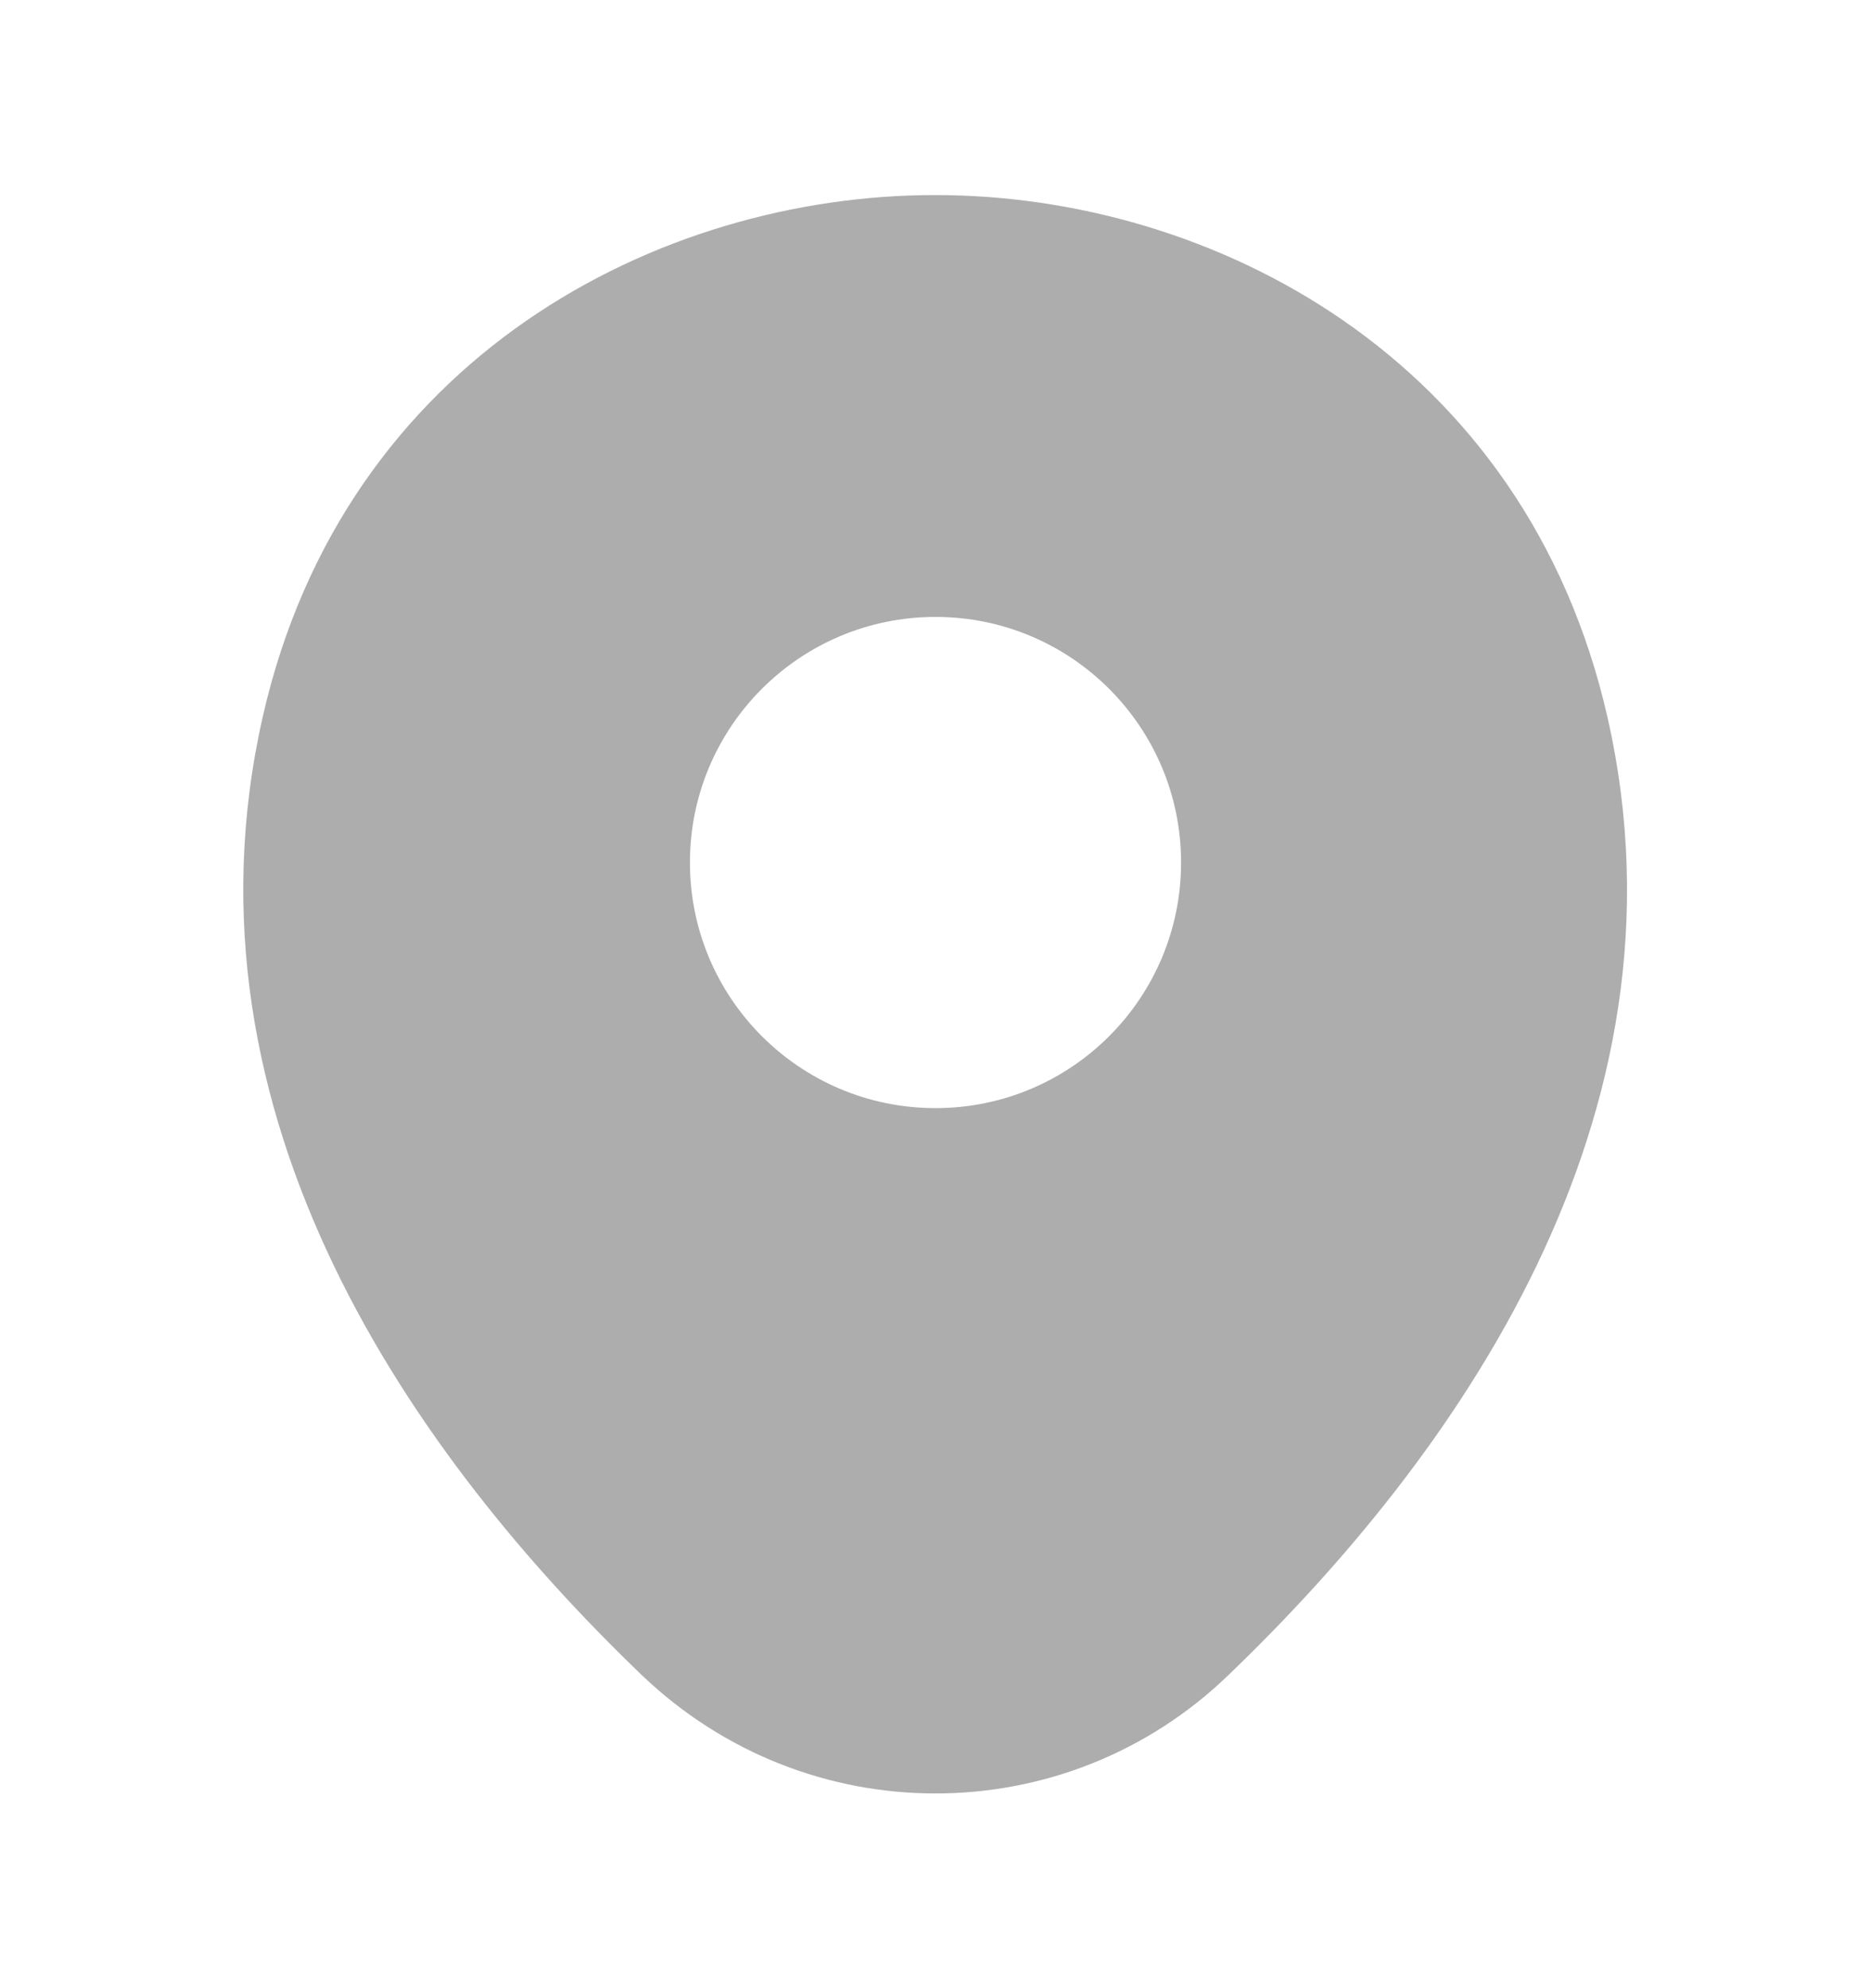 <svg width="16" height="17" viewBox="0 0 16 17" fill="none" xmlns="http://www.w3.org/2000/svg">
<path d="M13.747 6.135C13.047 3.055 10.36 1.668 8 1.668C8 1.668 8 1.668 7.993 1.668C5.64 1.668 2.947 3.048 2.247 6.128C1.467 9.568 3.573 12.481 5.48 14.315C6.187 14.995 7.093 15.335 8 15.335C8.907 15.335 9.813 14.995 10.513 14.315C12.42 12.481 14.527 9.575 13.747 6.135ZM8 9.475C6.84 9.475 5.9 8.535 5.9 7.375C5.9 6.215 6.84 5.275 8 5.275C9.16 5.275 10.1 6.215 10.1 7.375C10.1 8.535 9.16 9.475 8 9.475Z" fill="#ADADAD"/>
</svg>
